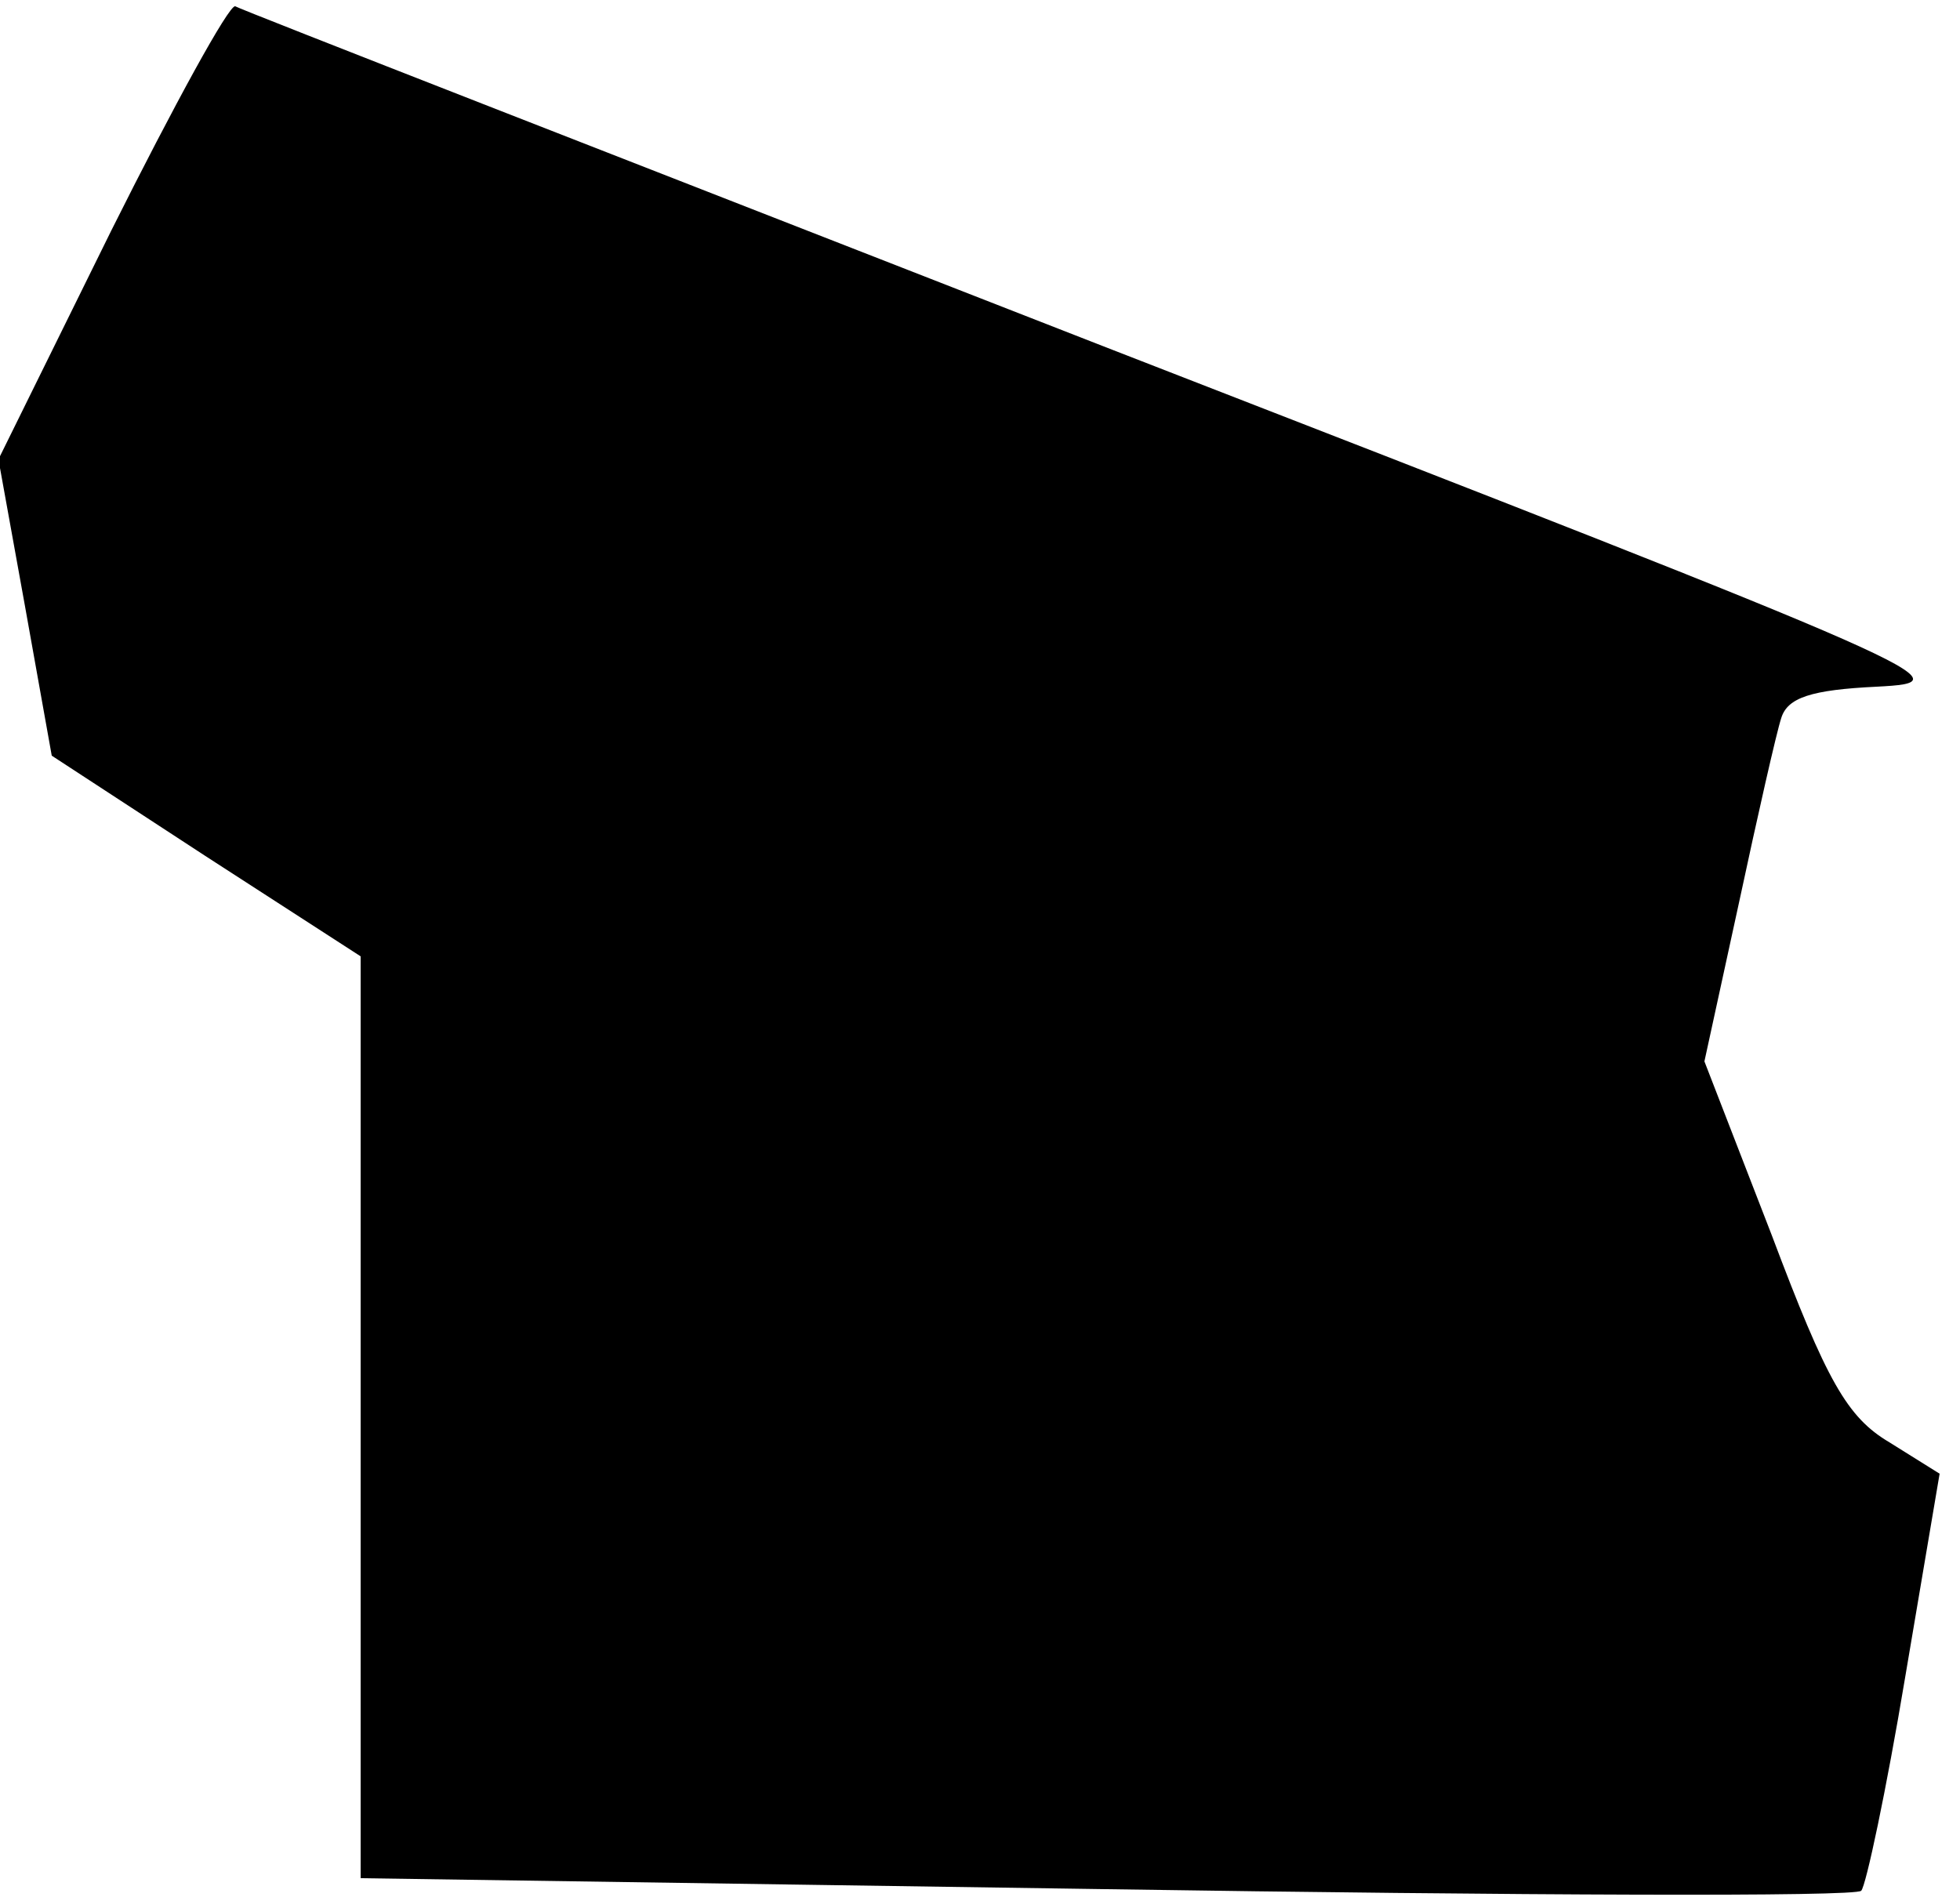 <?xml version="1.0" standalone="no"?>
<!DOCTYPE svg PUBLIC "-//W3C//DTD SVG 20010904//EN"
 "http://www.w3.org/TR/2001/REC-SVG-20010904/DTD/svg10.dtd">
<svg version="1.0" xmlns="http://www.w3.org/2000/svg"
 width="125pt" height="121pt" viewBox="0 0 125 121"
 preserveAspectRatio="xMidYMid meet">
<g transform="translate(0,121) scale(0.1,-0.1)"
fill="#000000" stroke="none">
<path fill="#000000" stroke="none" d="M71 1063 l-72 -146 17 -94 17 -95 98
-64 99 -64 0 -294 0 -294 475 -7 c262 -4 479 -5 482 -1 3 3 16 64 28 136 l22
130 -32 20 c-27 16 -40 39 -75 132 l-43 111 22 101 c12 56 24 109 27 118 4 13
19 18 61 20 56 3 50 6 -493 217 -302 118 -551 215 -554 217 -4 1 -39 -63 -79
-143z"/>
</g>
</svg>
